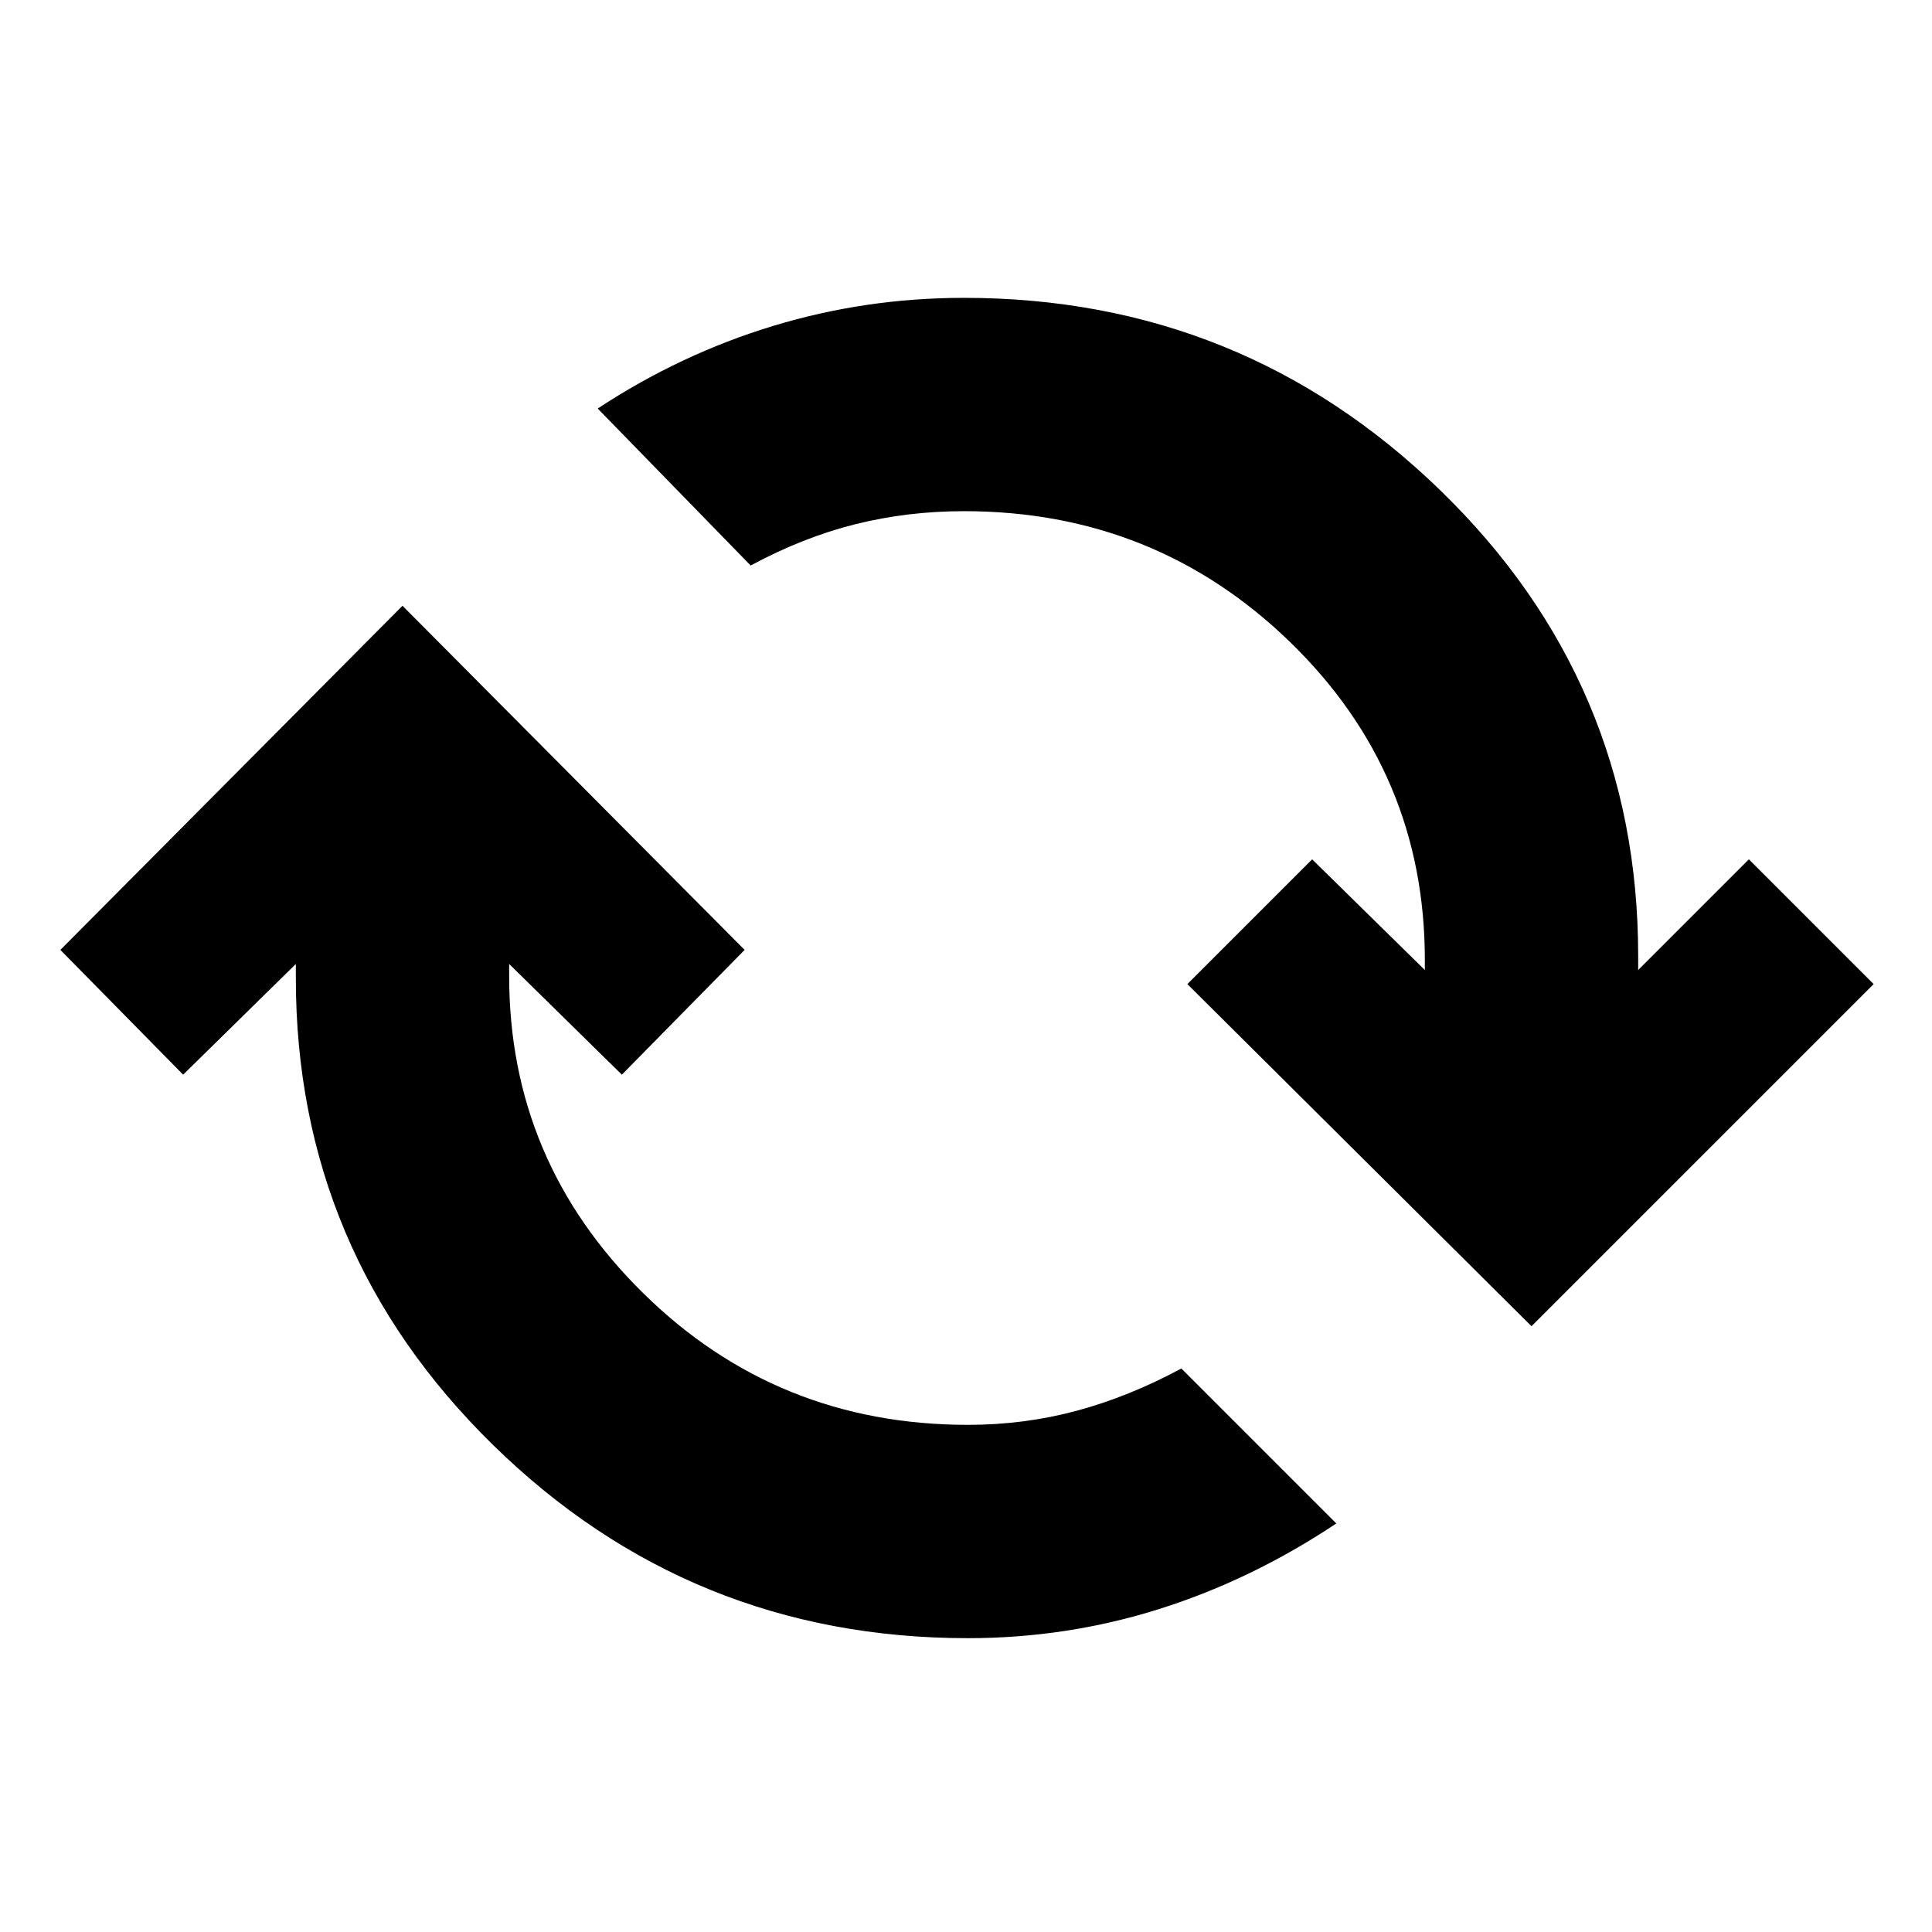 <svg xmlns="http://www.w3.org/2000/svg" height="24" width="24"><path d="M5 7.525 9.25 11.8 7.725 13.35 6.325 11.975V12.125Q6.325 14.425 7.988 16.062Q9.65 17.7 12.025 17.7Q12.725 17.7 13.375 17.525Q14.025 17.35 14.675 17L16.6 18.925Q15.55 19.625 14.4 19.988Q13.25 20.35 12.025 20.35Q8.575 20.35 6.125 17.95Q3.675 15.55 3.675 12.15V11.975L2.275 13.35L0.75 11.8ZM19.025 16.475 14.75 12.225 16.3 10.675 17.7 12.05V11.925Q17.7 9.6 16.025 7.975Q14.35 6.35 11.975 6.35Q11.275 6.35 10.625 6.512Q9.975 6.675 9.325 7.025L7.425 5.075Q8.45 4.4 9.6 4.05Q10.75 3.7 11.975 3.7Q15.425 3.7 17.888 6.087Q20.35 8.475 20.35 11.875V12.05L21.725 10.675L23.275 12.225Z"/></svg>